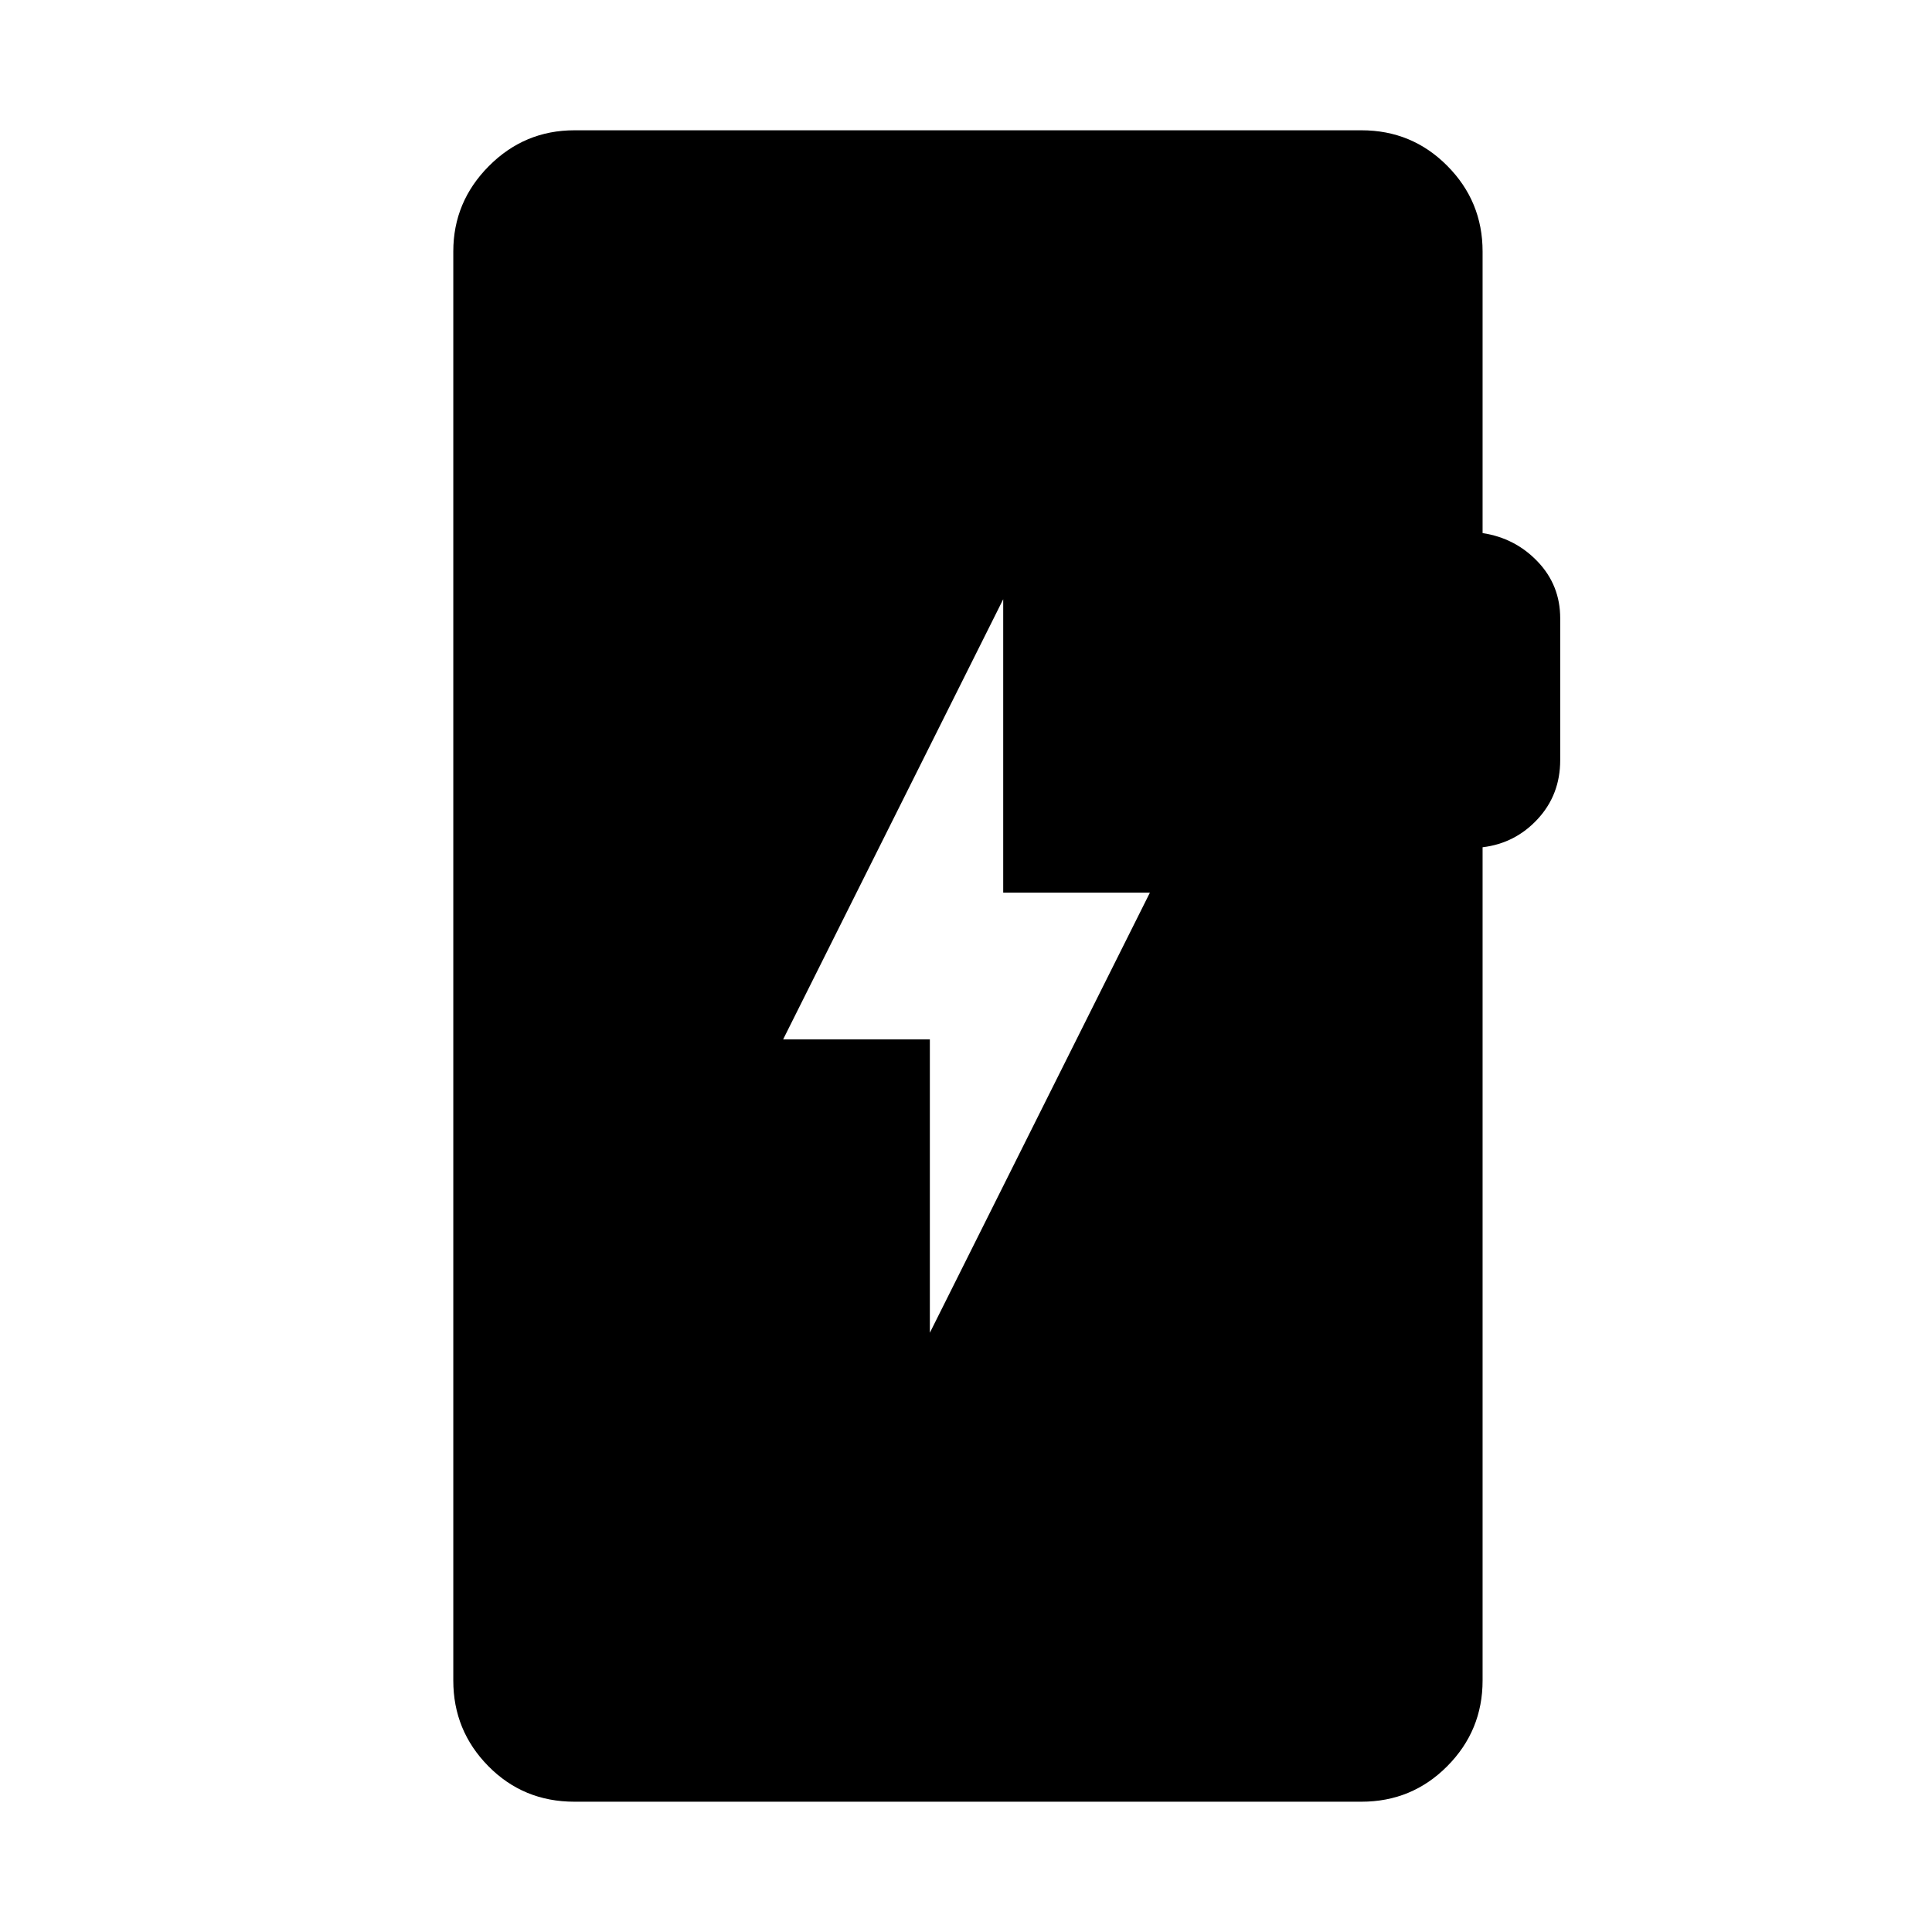 <svg xmlns="http://www.w3.org/2000/svg" height="40" viewBox="0 -960 960 960" width="40"><path d="M285.44-64.74q-25.39 0-42.79-17.67-17.41-17.67-17.41-42.53v-710.12q0-24.65 17.68-42.42 17.68-17.78 42.52-17.78H676.5q25.12 0 42.65 17.67 17.54 17.67 17.54 42.53v139.95q16.22 2.46 27.39 14.19 11.18 11.73 11.18 28.15v70.47q0 17.17-11.18 29.27-11.17 12.09-27.39 14.03v414.06q0 24.86-17.54 42.53-17.53 17.67-42.65 17.67H285.44Zm176.6-233.02 109.34-218.69h-72.89v-145.79L389.14-443.55h72.9v145.79Z"/></svg>